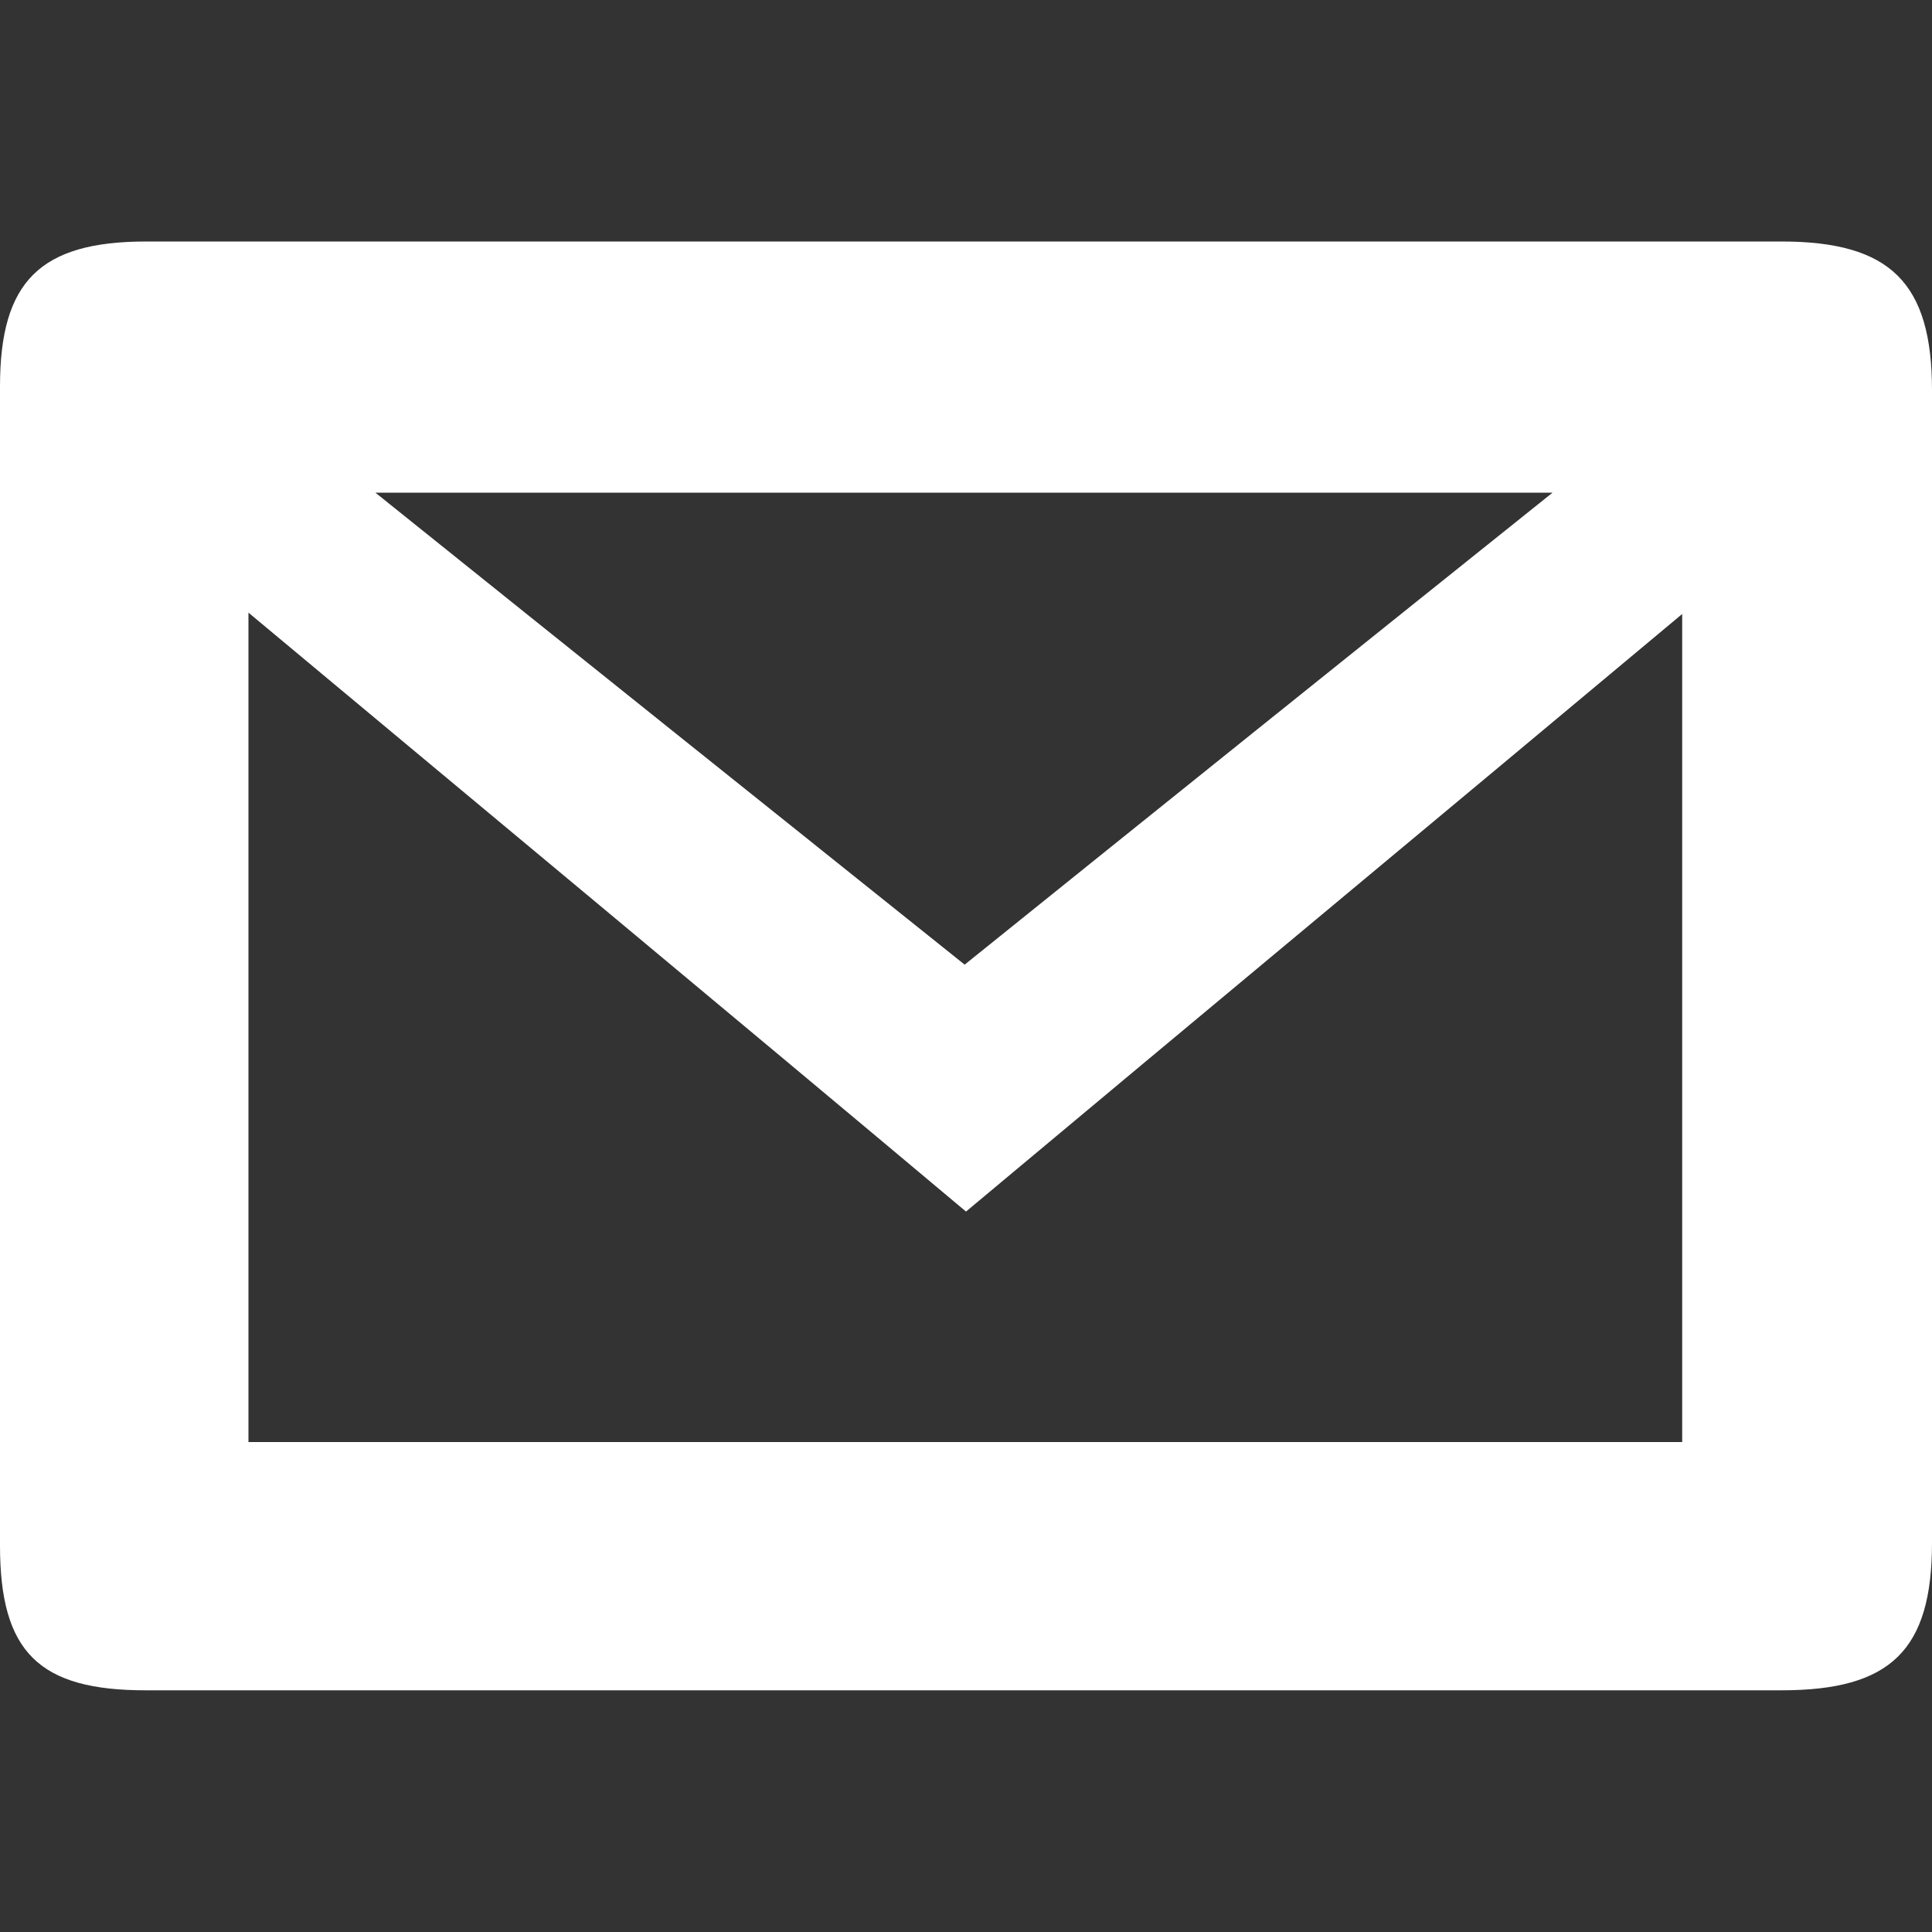 <?xml version="1.0" encoding="utf-8"?>
<!-- Generator: Adobe Illustrator 19.0.1, SVG Export Plug-In . SVG Version: 6.00 Build 0)  -->
<svg version="1.1" id="Layer_1" xmlns="http://www.w3.org/2000/svg" xmlns:xlink="http://www.w3.org/1999/xlink" x="0px" y="0px"
	 viewBox="0 0 1000 1000" style="enable-background:new 0 0 1000 1000;" xml:space="preserve">
<rect x="0" y="0" width="1000" height="1000" fill="#333333" stroke="none"/>
<style type="text/css">
	.st0{fill:#FFFFFF;}
</style>
<g>
	<path class="st0" d="M500.7,125c140.7,0,280.7,0,421.4,0c56.4,0,77.9,21.4,77.9,77.1c0,198.6,0,397.1,0,596.4
		c0,55.7-21.4,76.4-77.9,76.4c-282.1,0-564.3,0-846.4,0C20,875,0,855,0,800c0-200,0-400,0-600c0-54.3,20.7-75,75.7-75
		C217.1,125,358.6,125,500.7,125z M128.6,746.4c248.6,0,495,0,742.1,0c0-142.9,0-283.6,0-428.6C745,422.9,622.9,524.3,500,627.1
		c-124.3-104.3-246.4-205.7-371.4-310C128.6,462.9,128.6,603.6,128.6,746.4z M803.6,255c-206.4,0-405,0-609.3,0
		c105,84.3,205,164.3,305,244.3C601.4,417.1,700,337.9,803.6,255z"/>
</g>
</svg>
